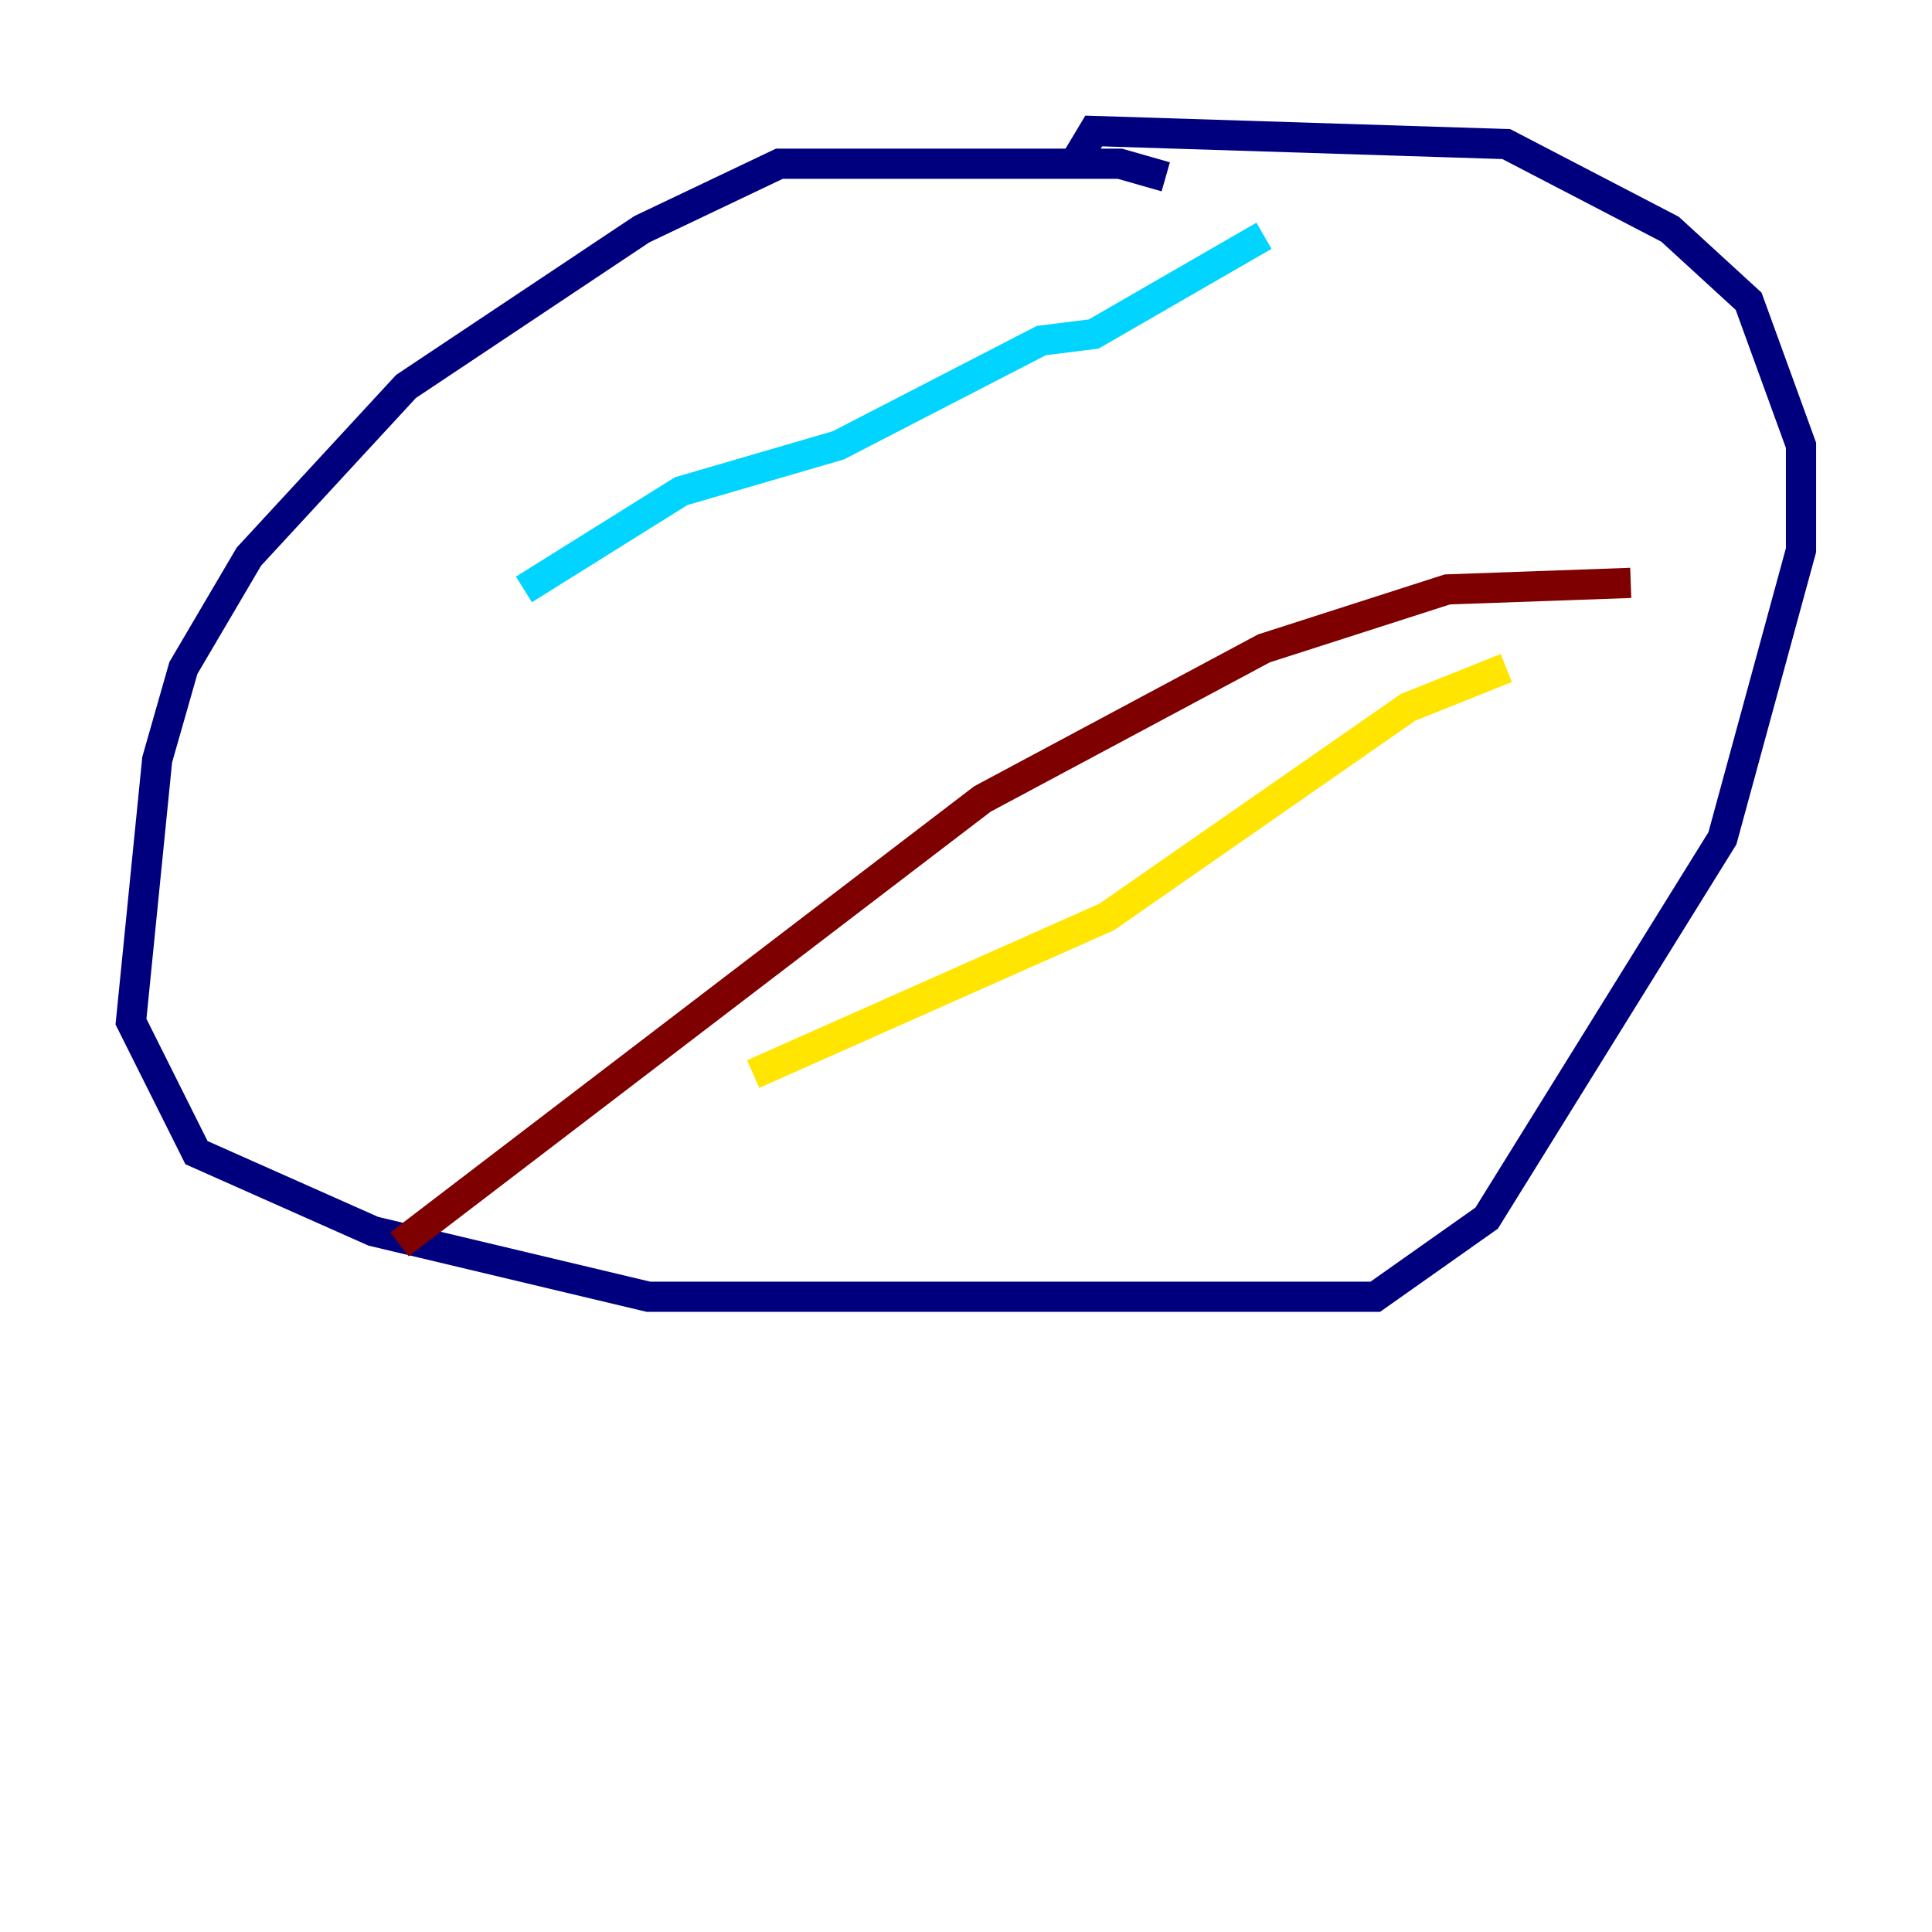 <?xml version="1.0" encoding="utf-8" ?>
<svg baseProfile="tiny" height="128" version="1.2" viewBox="0,0,128,128" width="128" xmlns="http://www.w3.org/2000/svg" xmlns:ev="http://www.w3.org/2001/xml-events" xmlns:xlink="http://www.w3.org/1999/xlink"><defs /><polyline fill="none" points="77.234,11.715 74.197,10.848 51.634,10.848 42.522,15.186 26.902,25.6 16.488,36.881 12.149,44.258 10.414,50.332 8.678,67.688 13.017,76.366 24.732,81.573 42.956,85.912 91.119,85.912 98.495,80.705 114.115,55.539 119.322,36.447 119.322,29.505 115.851,19.959 110.644,15.186 99.797,9.546 72.461,8.678 71.159,10.848" stroke="#00007f" stroke-width="2" /><polyline fill="none" points="83.742,15.62 72.461,22.129 68.99,22.563 55.539,29.505 45.125,32.542 34.712,39.051" stroke="#00d4ff" stroke-width="2" /><polyline fill="none" points="99.797,44.258 93.288,46.861 73.329,60.746 49.898,71.159" stroke="#ffe500" stroke-width="2" /><polyline fill="none" points="108.041,38.617 95.891,39.051 83.742,42.956 65.085,52.936 26.468,82.441" stroke="#7f0000" stroke-width="2" /></svg>